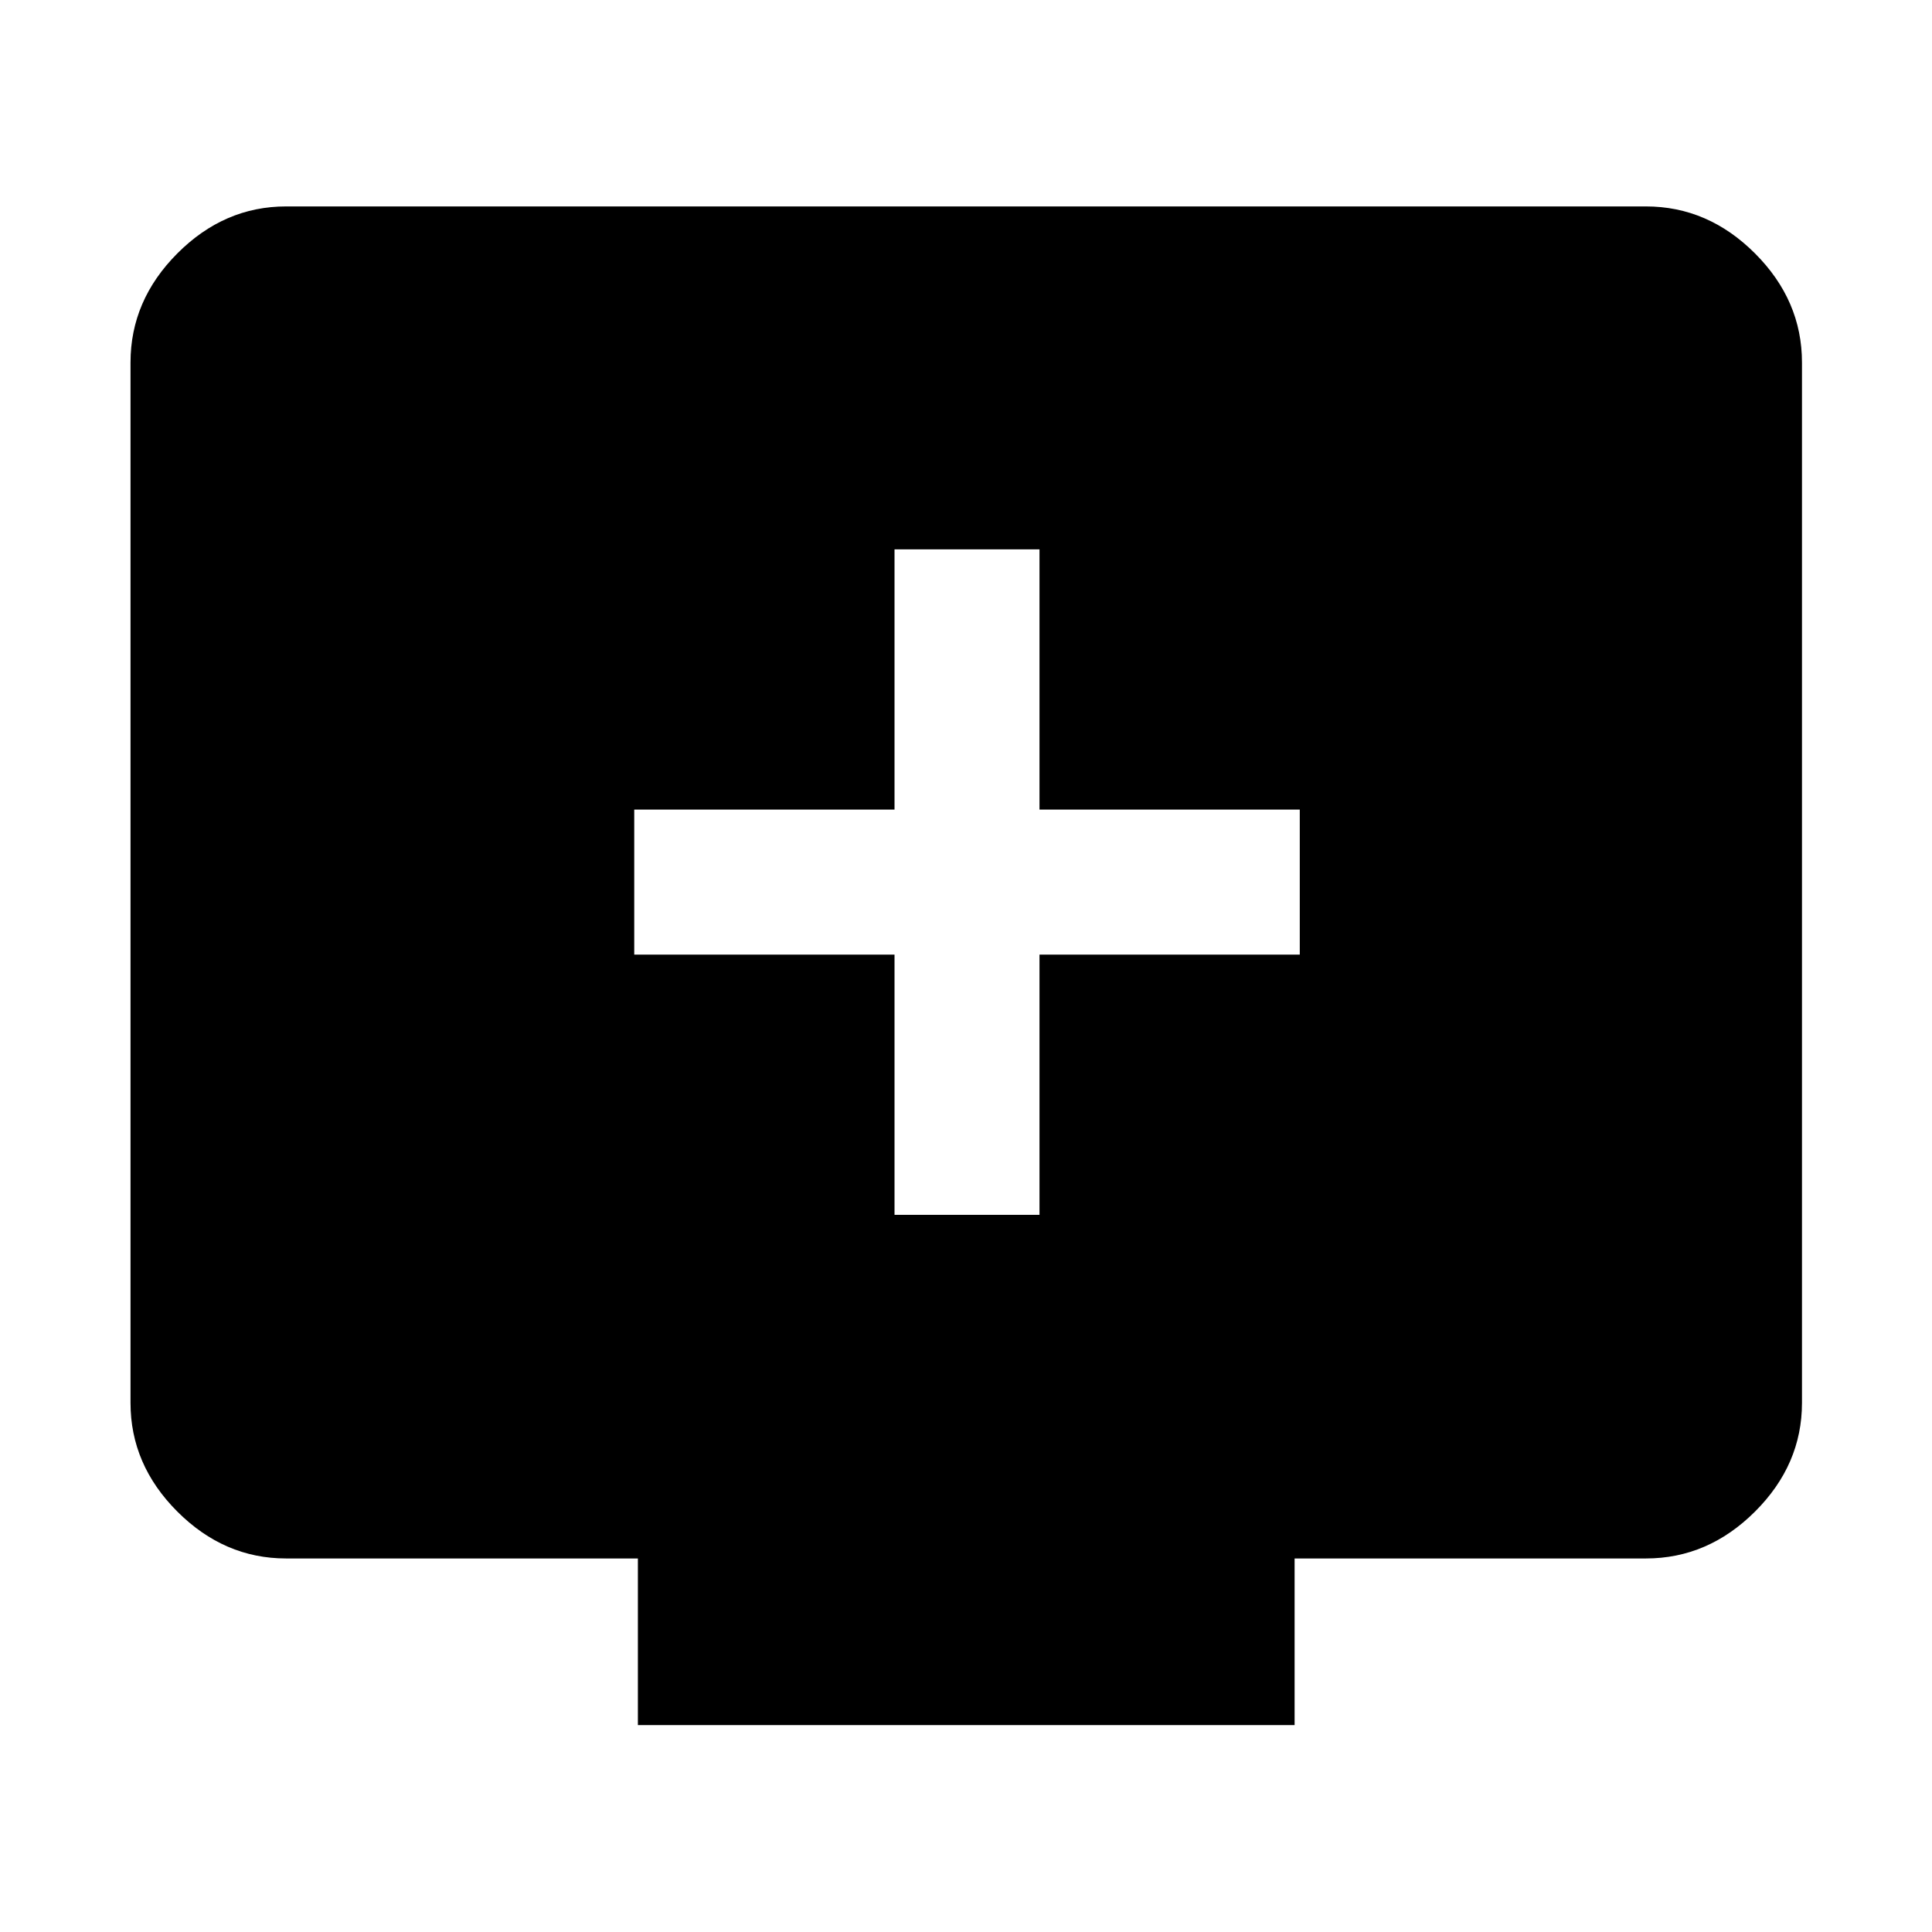 <svg xmlns="http://www.w3.org/2000/svg" height="48" viewBox="0 -960 960 960" width="48"><path d="M444.48-356.35h72.04v-129.32h129.33v-72.05H516.52v-129.32h-72.04v129.32H315.15v72.05h129.33v129.32ZM316.96-102.8v-82.81H142.15q-30.74 0-54.02-23.28-23.28-23.28-23.28-54.02v-516.98q0-30.85 23.28-54.2 23.28-23.34 54.02-23.34h675.7q30.84 0 54.19 23.34 23.35 23.35 23.35 54.2v516.98q0 30.74-23.35 54.02-23.35 23.28-54.19 23.28H643.28v82.81H316.96Z"/></svg>